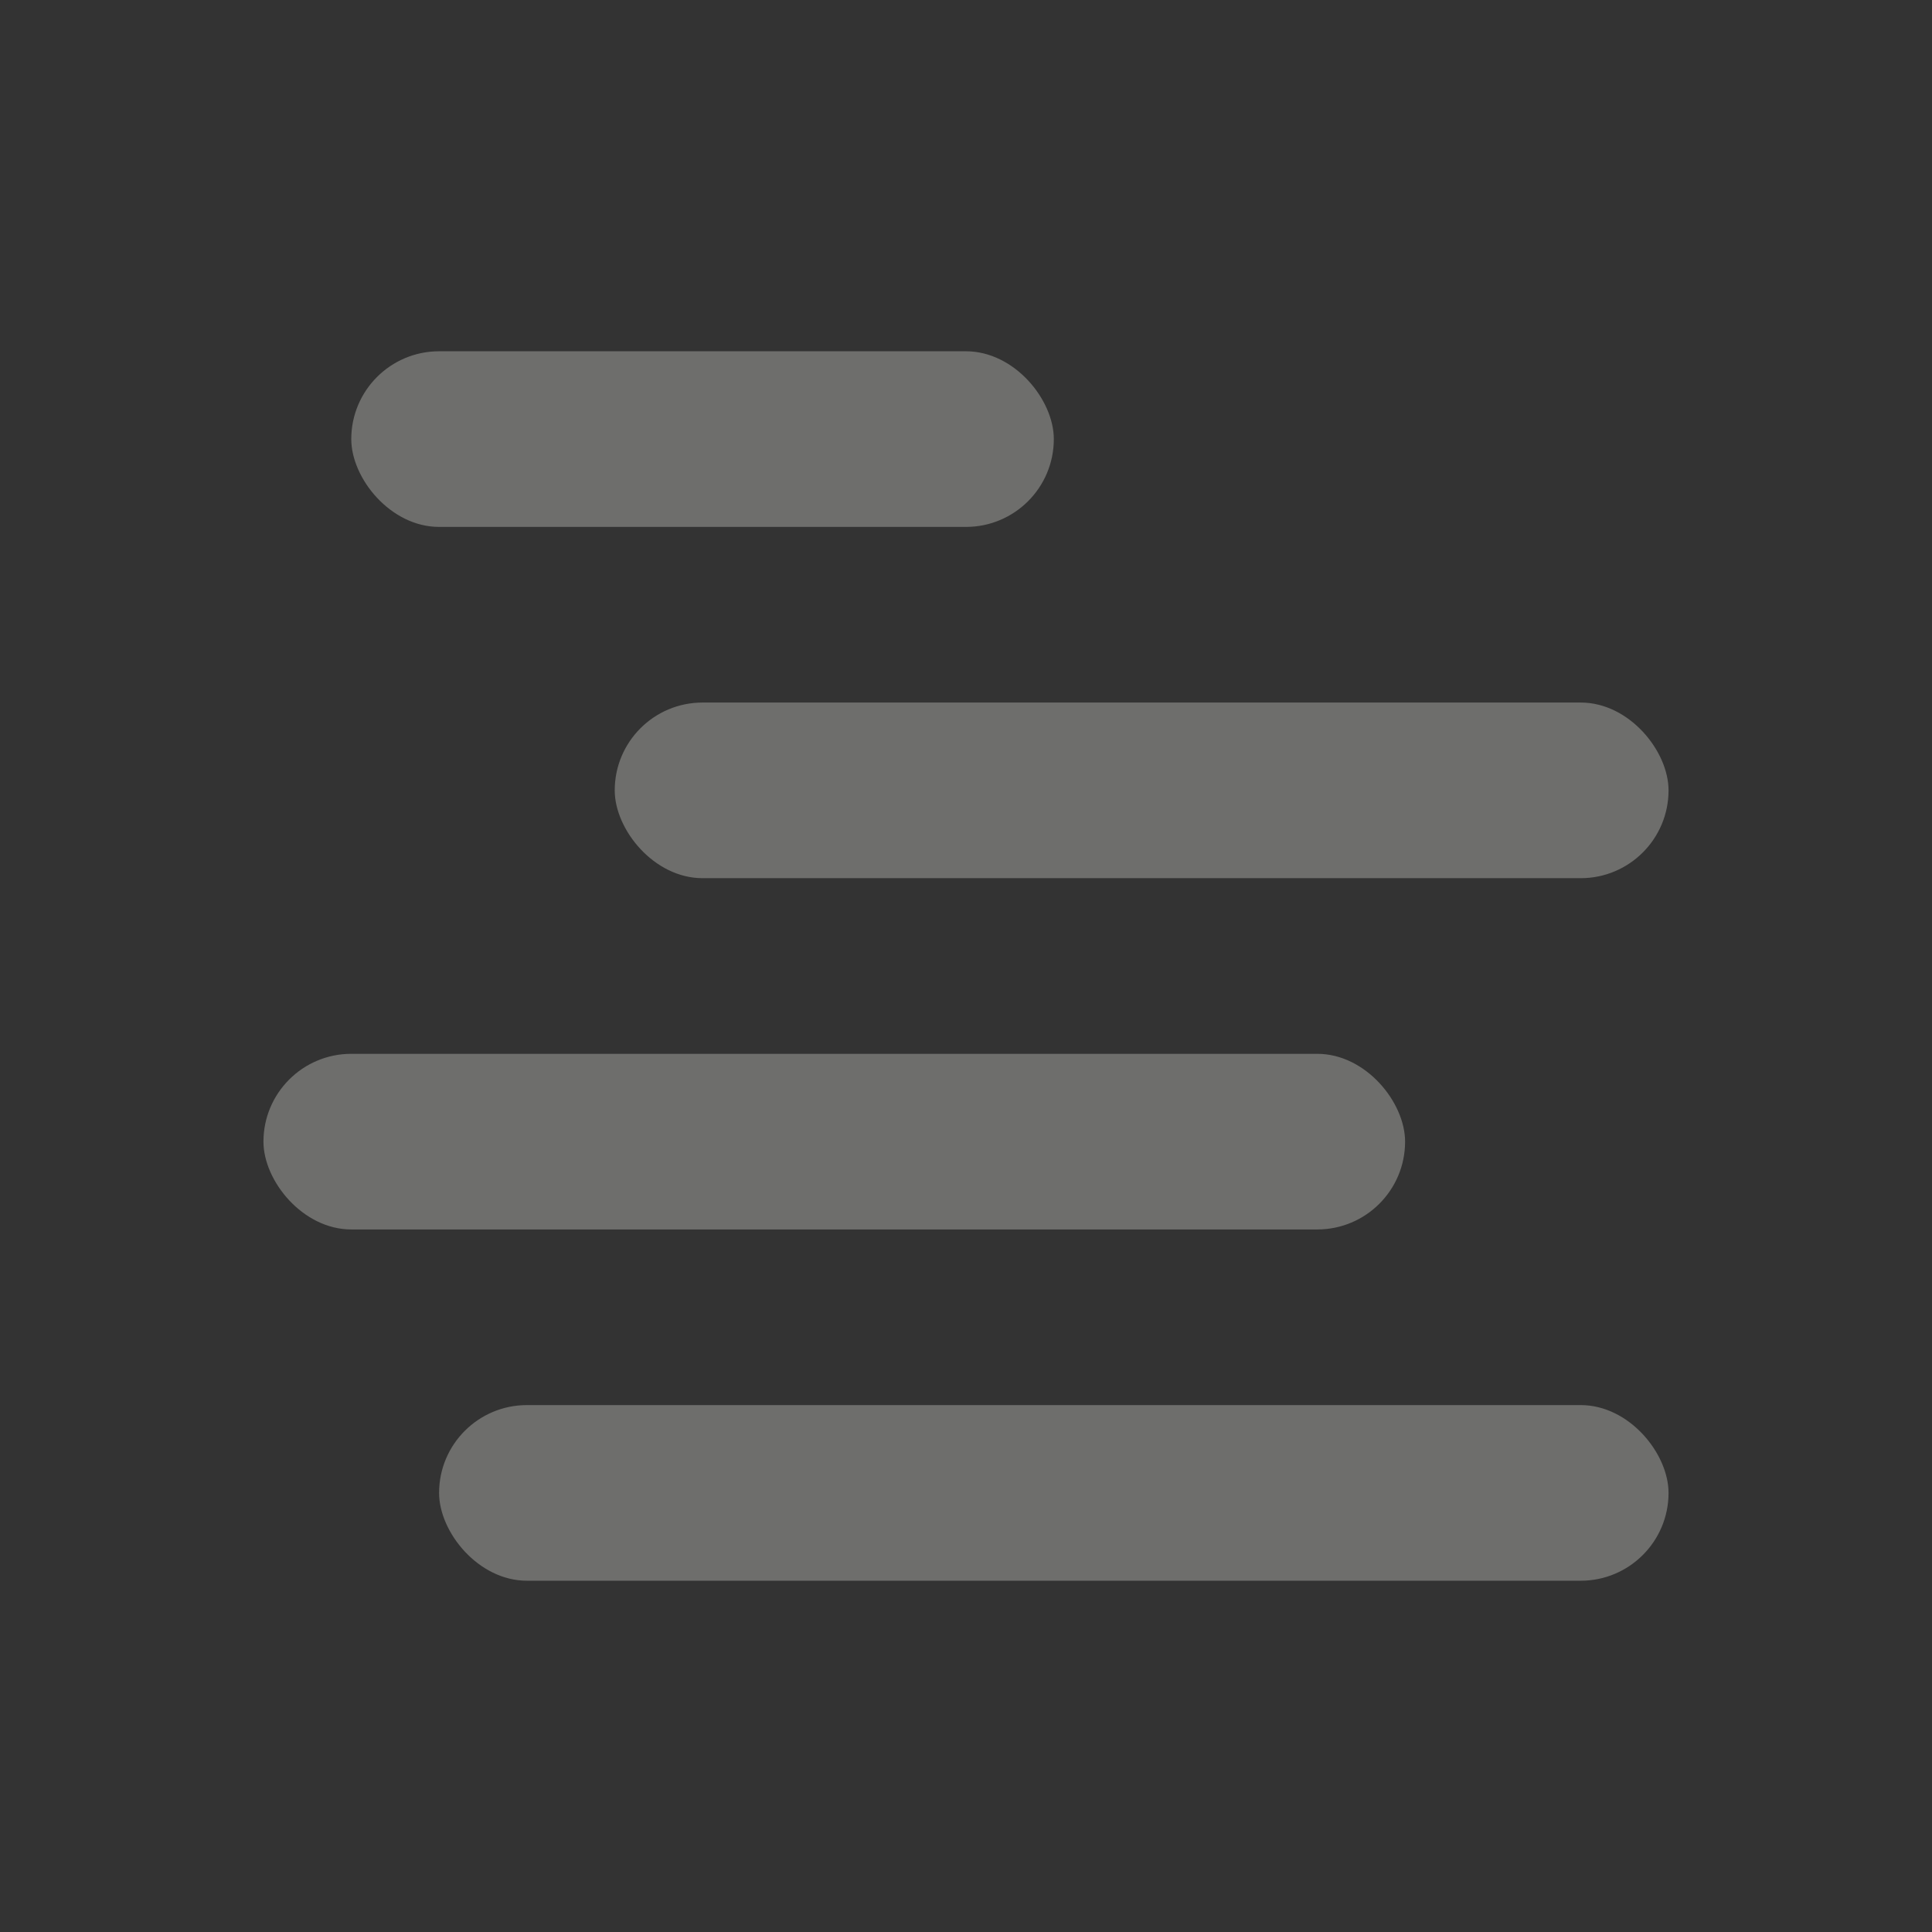 <svg xmlns="http://www.w3.org/2000/svg" width="22" height="22" version="1.1">
 <rect width="100%" height="100%" fill="#333333" stroke="none"/>
 <defs>
  <style id="current-color-scheme" type="text/css">
   .ColorScheme-Text { color:#f8f8f2; } .ColorScheme-Highlight { color:#5294e2; }
  </style>
 </defs>
 <g transform="translate(3,-3)">
  <rect style="opacity:0.3;fill:currentColor" class="ColorScheme-Text" width="14" height="2" x="2" y="19" rx="1" ry="1"/>
  <rect style="opacity:0.3;fill:currentColor" class="ColorScheme-Text" width="13" height="2" x="0" y="15" rx="1" ry="1"/>
  <rect style="opacity:0.3;fill:currentColor" class="ColorScheme-Text" width="12" height="2" x="4" y="11" rx="1" ry="1"/>
  <rect style="opacity:0.3;fill:currentColor" class="ColorScheme-Text" width="8" height="2" x="1" y="7" rx="1" ry="1"/>
 </g>
</svg>
